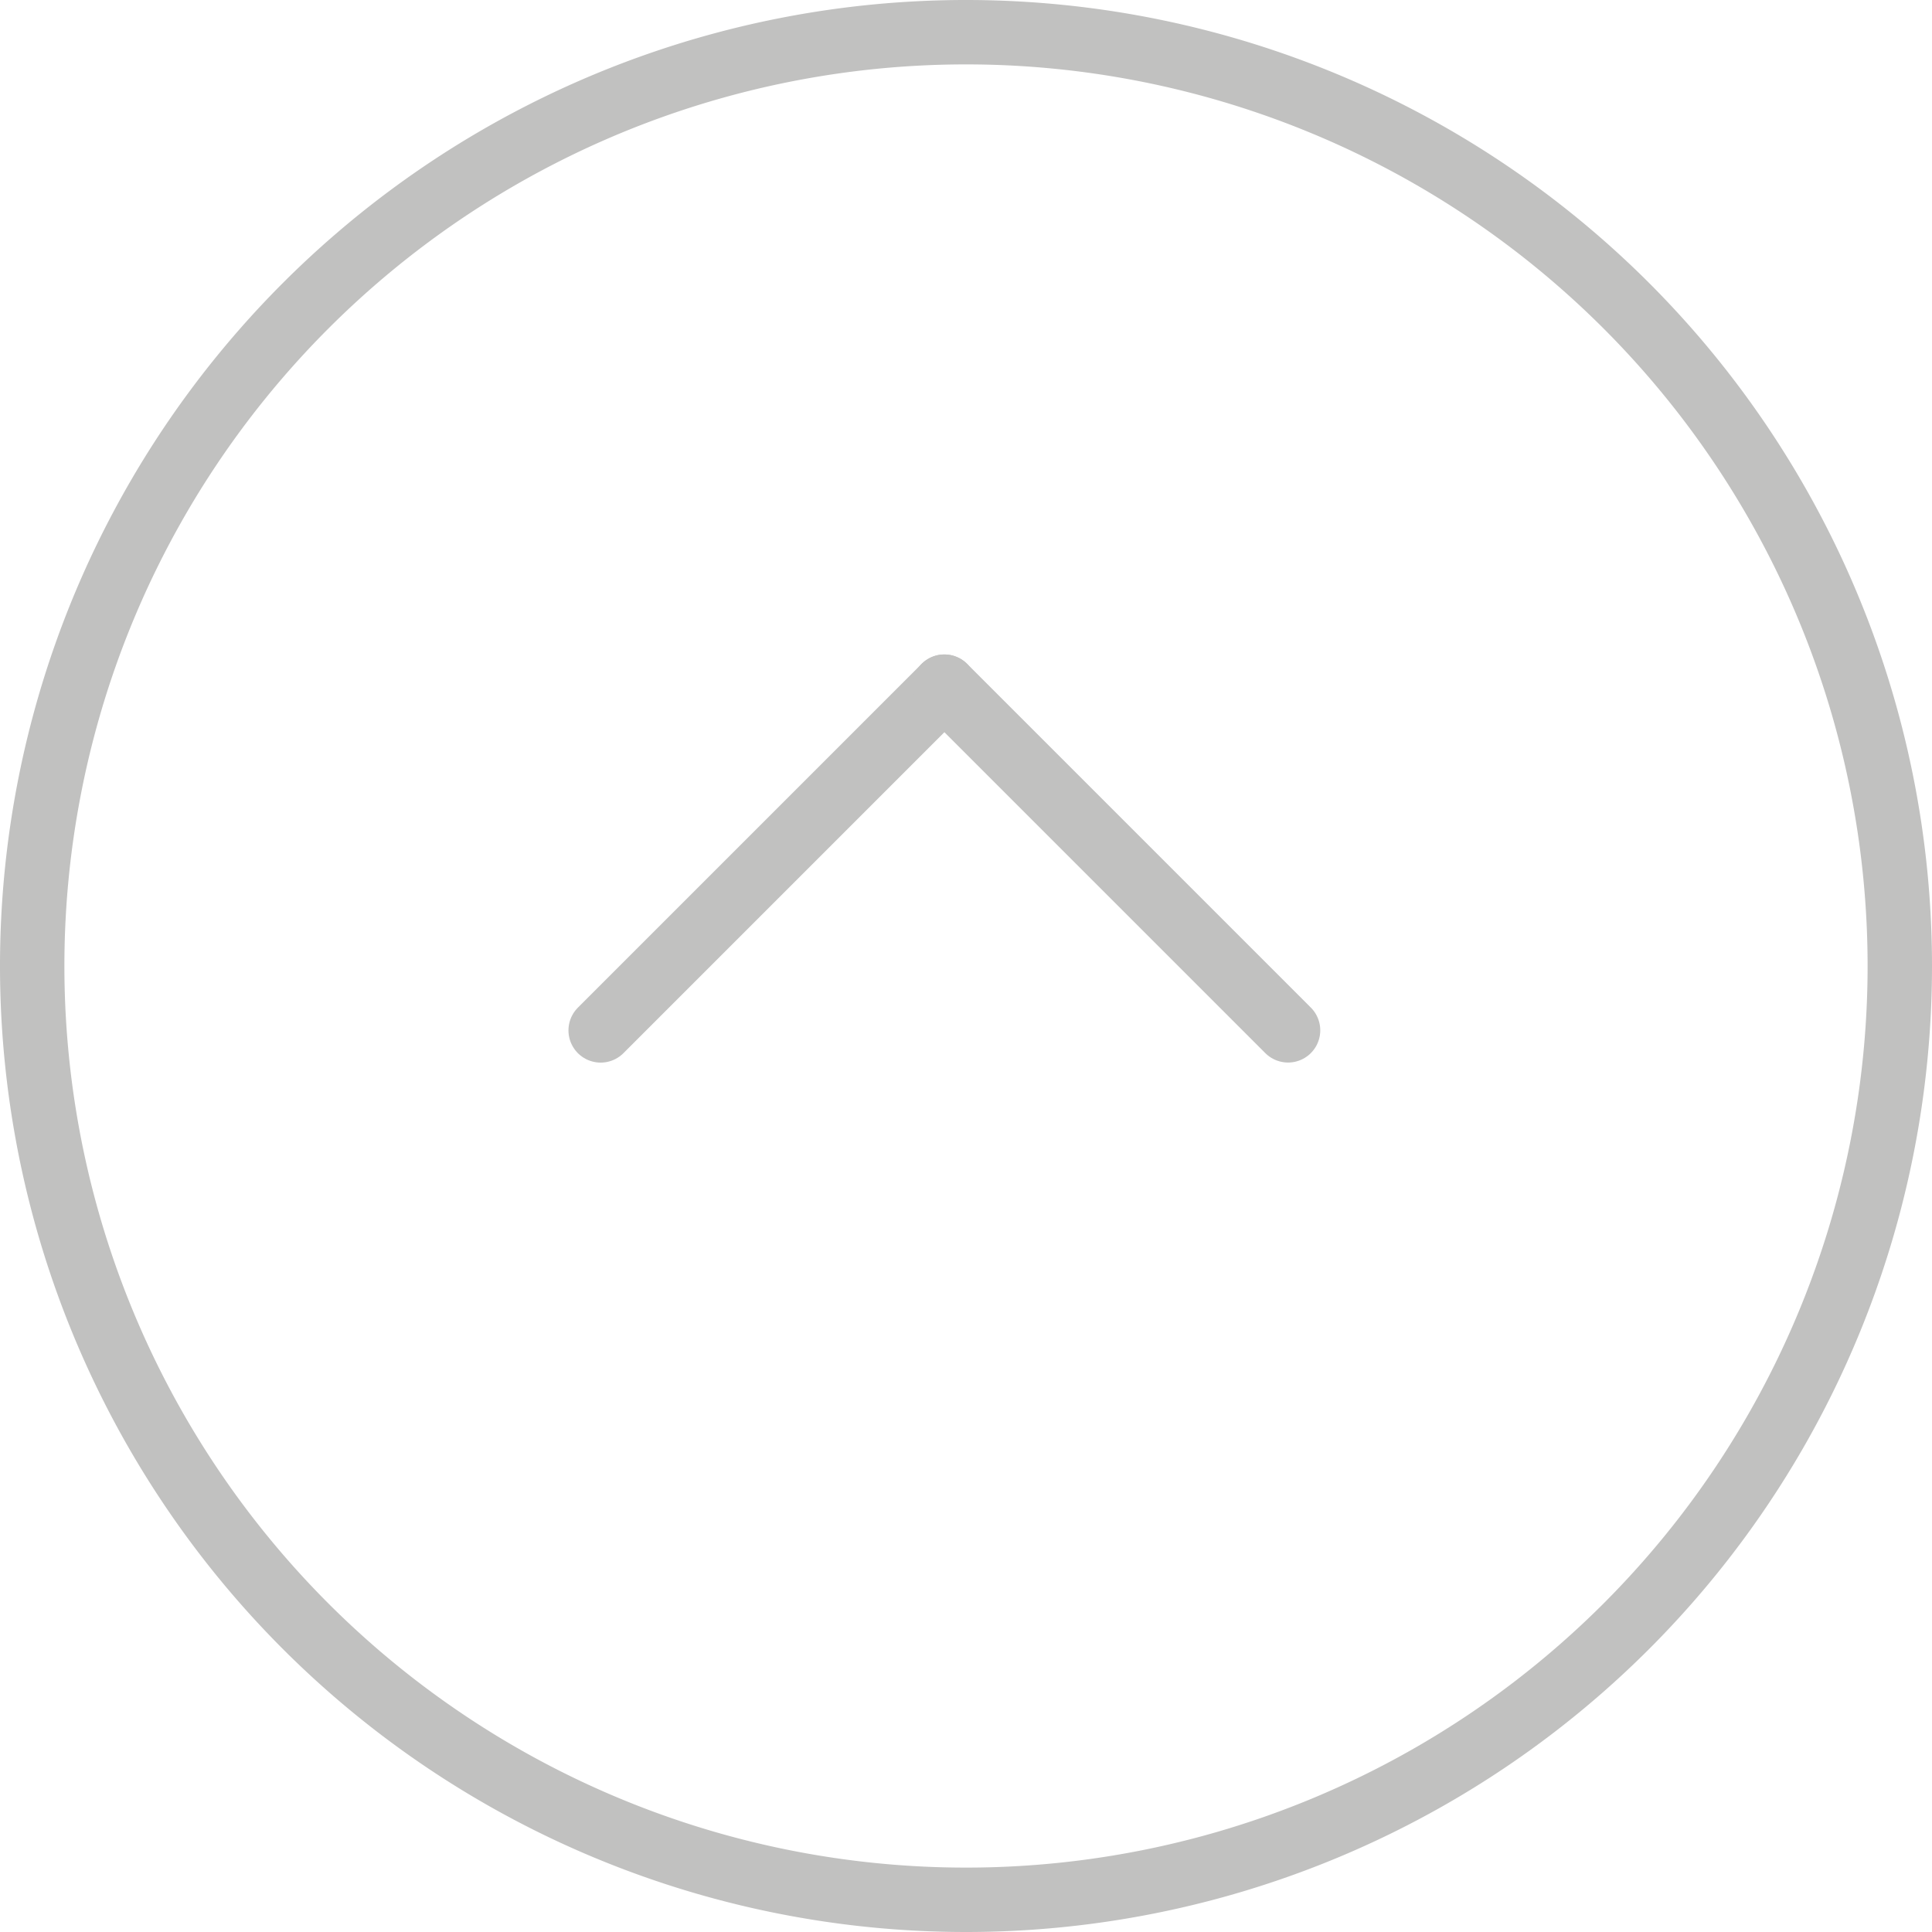 <svg xmlns="http://www.w3.org/2000/svg" width="30" height="30" viewBox="0 0 30 30">
  <g id="Back_to_top" data-name="Back to top" transform="translate(692 2188) rotate(180)">
    <path id="Subtraction_1" data-name="Subtraction 1" d="M7252,8.188a14.5,14.5,0,1,1-14.5,14.5A14.5,14.5,0,0,1,7252,8.188Z" transform="translate(-6575 2150.312)" fill="none" stroke="#c1c1c0" stroke-width="1"/>
    <g id="Group_4849" data-name="Group 4849" transform="translate(0.084 0.218)">
      <path id="Path_2071" data-name="Path 2071" d="M0,0,5.337,5.337" transform="translate(682.589 2171.782) rotate(90)" fill="none" stroke="#c1c1c0" stroke-linecap="round" stroke-width="1"/>
      <path id="Path_2072" data-name="Path 2072" d="M5.337,0,0,5.337" transform="translate(677.252 2171.783) rotate(90)" fill="none" stroke="#c1c1c0" stroke-linecap="round" stroke-width="1"/>
    </g>
  </g>
</svg>
